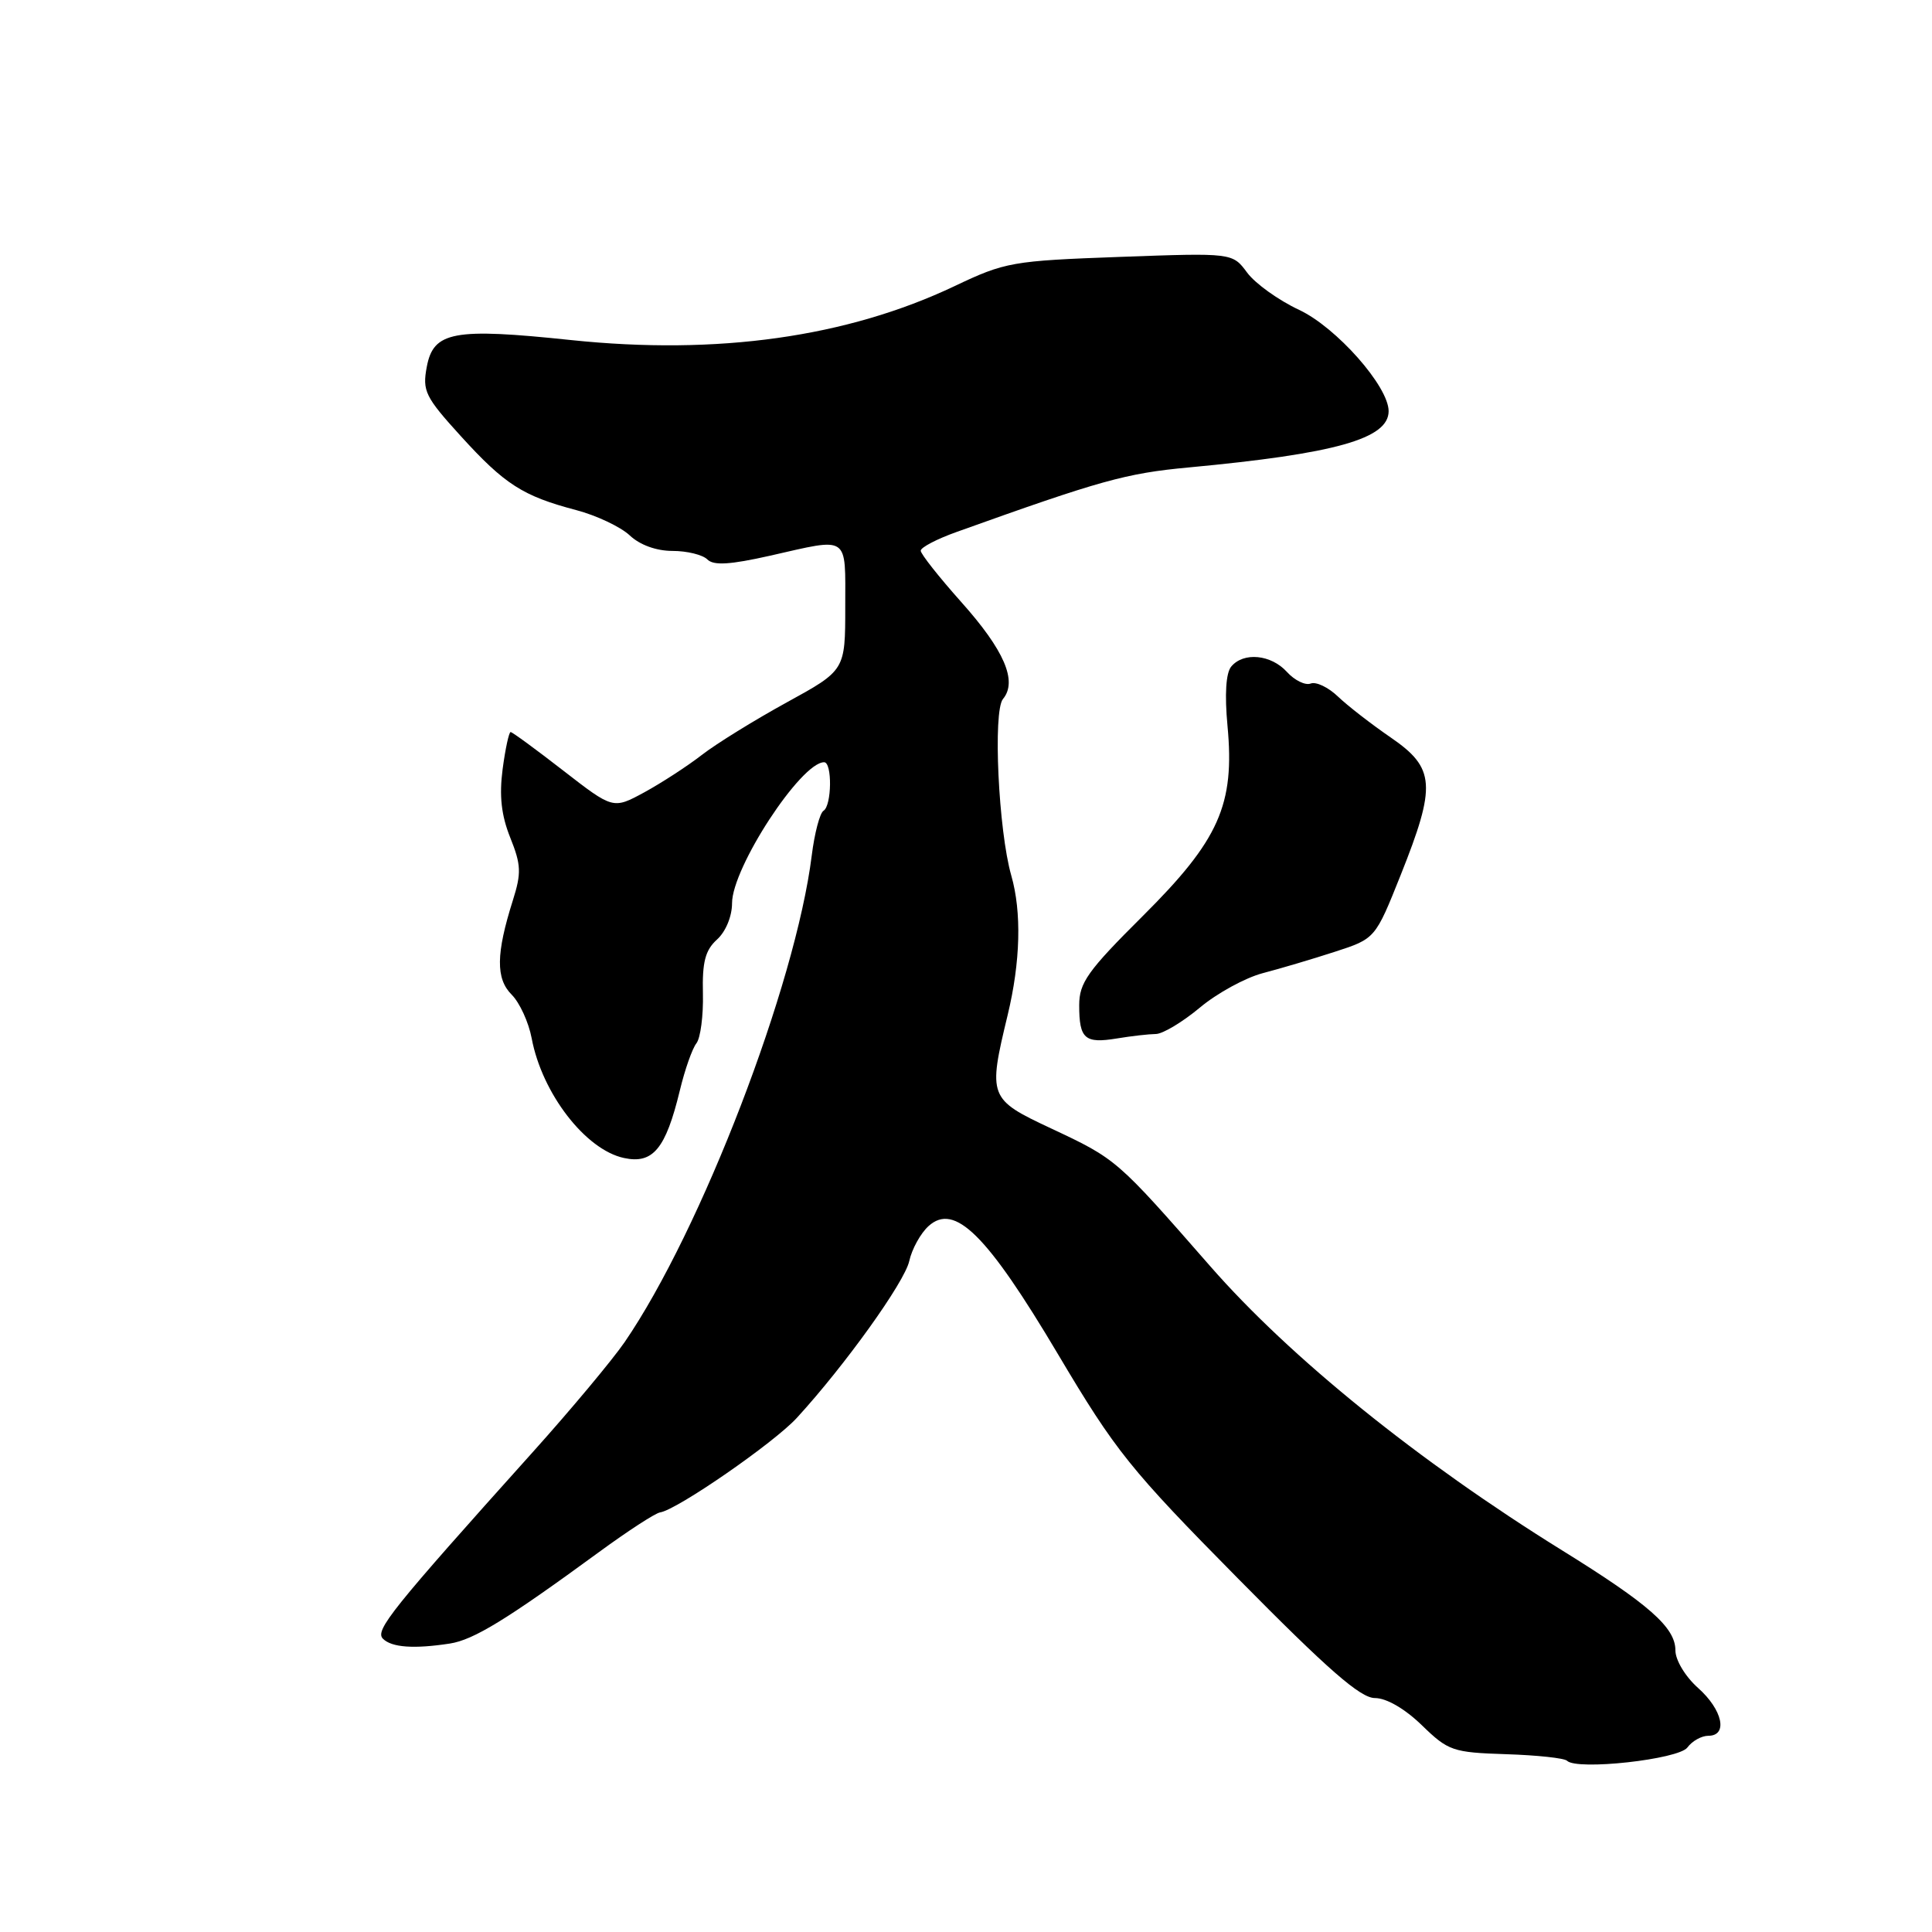 <?xml version="1.0" encoding="UTF-8" standalone="no"?>
<!DOCTYPE svg PUBLIC "-//W3C//DTD SVG 1.1//EN" "http://www.w3.org/Graphics/SVG/1.1/DTD/svg11.dtd" >
<svg xmlns="http://www.w3.org/2000/svg" xmlns:xlink="http://www.w3.org/1999/xlink" version="1.1" viewBox="0 0 256 256">
 <g >
 <path fill="currentColor"
d=" M 223.59 231.55 C 224.21 230.70 225.46 230.00 226.36 230.00 C 229.00 230.00 228.26 226.56 225.00 223.66 C 223.31 222.15 222.00 219.98 222.00 218.68 C 222.00 215.65 218.53 212.59 207.00 205.44 C 187.95 193.62 170.97 179.91 160.37 167.79 C 147.95 153.59 147.96 153.60 139.25 149.51 C 131.01 145.65 130.90 145.36 133.52 134.50 C 135.22 127.45 135.39 120.86 134.00 116.01 C 132.30 110.08 131.55 94.24 132.90 92.62 C 134.85 90.27 133.09 86.17 127.36 79.76 C 124.41 76.45 122.00 73.40 122.00 72.97 C 122.00 72.54 124.14 71.42 126.75 70.49 C 145.80 63.66 149.19 62.71 157.50 61.94 C 176.95 60.12 184.00 58.14 184.00 54.48 C 184.00 51.20 177.08 43.38 172.14 41.06 C 169.42 39.79 166.32 37.57 165.25 36.12 C 163.31 33.50 163.31 33.50 148.40 34.04 C 134.12 34.56 133.19 34.72 126.49 37.91 C 112.22 44.68 95.09 47.09 75.66 45.06 C 60.09 43.42 57.43 43.92 56.55 48.61 C 55.95 51.80 56.33 52.59 61.07 57.80 C 66.88 64.19 69.28 65.73 76.35 67.59 C 79.04 68.30 82.23 69.81 83.44 70.94 C 84.78 72.21 86.97 73.00 89.11 73.00 C 91.03 73.00 93.11 73.51 93.73 74.13 C 94.56 74.96 96.72 74.83 102.05 73.63 C 112.64 71.23 112.00 70.79 112.00 80.41 C 112.00 88.82 112.00 88.82 104.25 93.07 C 99.99 95.41 94.92 98.54 93.00 100.03 C 91.08 101.52 87.64 103.75 85.37 104.99 C 81.24 107.23 81.24 107.23 74.65 102.12 C 71.02 99.30 67.88 97.00 67.66 97.00 C 67.44 97.00 66.96 99.21 66.60 101.92 C 66.14 105.44 66.42 108.02 67.61 110.99 C 69.06 114.60 69.10 115.69 67.95 119.32 C 65.72 126.38 65.68 129.68 67.80 131.80 C 68.86 132.86 70.05 135.46 70.45 137.58 C 71.82 144.88 77.58 152.35 82.68 153.44 C 86.52 154.27 88.21 152.23 90.08 144.50 C 90.74 141.75 91.73 138.93 92.28 138.24 C 92.82 137.55 93.21 134.57 93.14 131.64 C 93.04 127.47 93.45 125.90 95.01 124.49 C 96.16 123.45 97.00 121.42 97.00 119.68 C 97.00 114.98 106.13 101.00 109.20 101.00 C 110.29 101.00 110.22 106.75 109.12 107.43 C 108.63 107.73 107.93 110.40 107.56 113.36 C 105.42 130.52 92.89 163.08 82.76 177.85 C 81.11 180.24 75.66 186.77 70.64 192.36 C 51.87 213.26 49.64 216.04 50.74 217.14 C 51.90 218.30 54.84 218.51 59.60 217.78 C 62.77 217.29 67.15 214.60 79.41 205.63 C 83.21 202.85 86.84 200.49 87.47 200.40 C 89.70 200.07 102.55 191.19 105.59 187.87 C 111.96 180.92 119.86 169.90 120.48 167.10 C 120.83 165.51 121.98 163.42 123.04 162.46 C 126.49 159.34 130.76 163.56 140.19 179.44 C 147.84 192.32 149.73 194.67 164.09 209.21 C 175.99 221.27 180.27 225.00 182.18 225.00 C 183.71 225.00 186.14 226.41 188.40 228.60 C 191.91 232.01 192.49 232.21 199.56 232.44 C 203.66 232.57 207.30 232.96 207.64 233.31 C 208.95 234.62 222.43 233.13 223.59 231.55 Z  M 153.16 137.01 C 154.07 137.00 156.69 135.43 158.98 133.52 C 161.27 131.60 165.03 129.55 167.32 128.95 C 169.62 128.35 173.91 127.08 176.86 126.12 C 182.23 124.38 182.23 124.38 185.60 115.94 C 190.34 104.06 190.18 101.77 184.29 97.73 C 181.70 95.95 178.54 93.50 177.28 92.29 C 176.01 91.07 174.39 90.30 173.68 90.57 C 172.96 90.85 171.54 90.15 170.53 89.04 C 168.43 86.72 164.77 86.36 163.14 88.33 C 162.44 89.17 162.26 92.02 162.65 96.18 C 163.63 106.63 161.55 111.30 151.42 121.38 C 144.10 128.66 143.00 130.22 143.00 133.21 C 143.00 137.66 143.74 138.30 148.00 137.60 C 149.93 137.28 152.24 137.02 153.16 137.01 Z "/>
</g>
</svg>